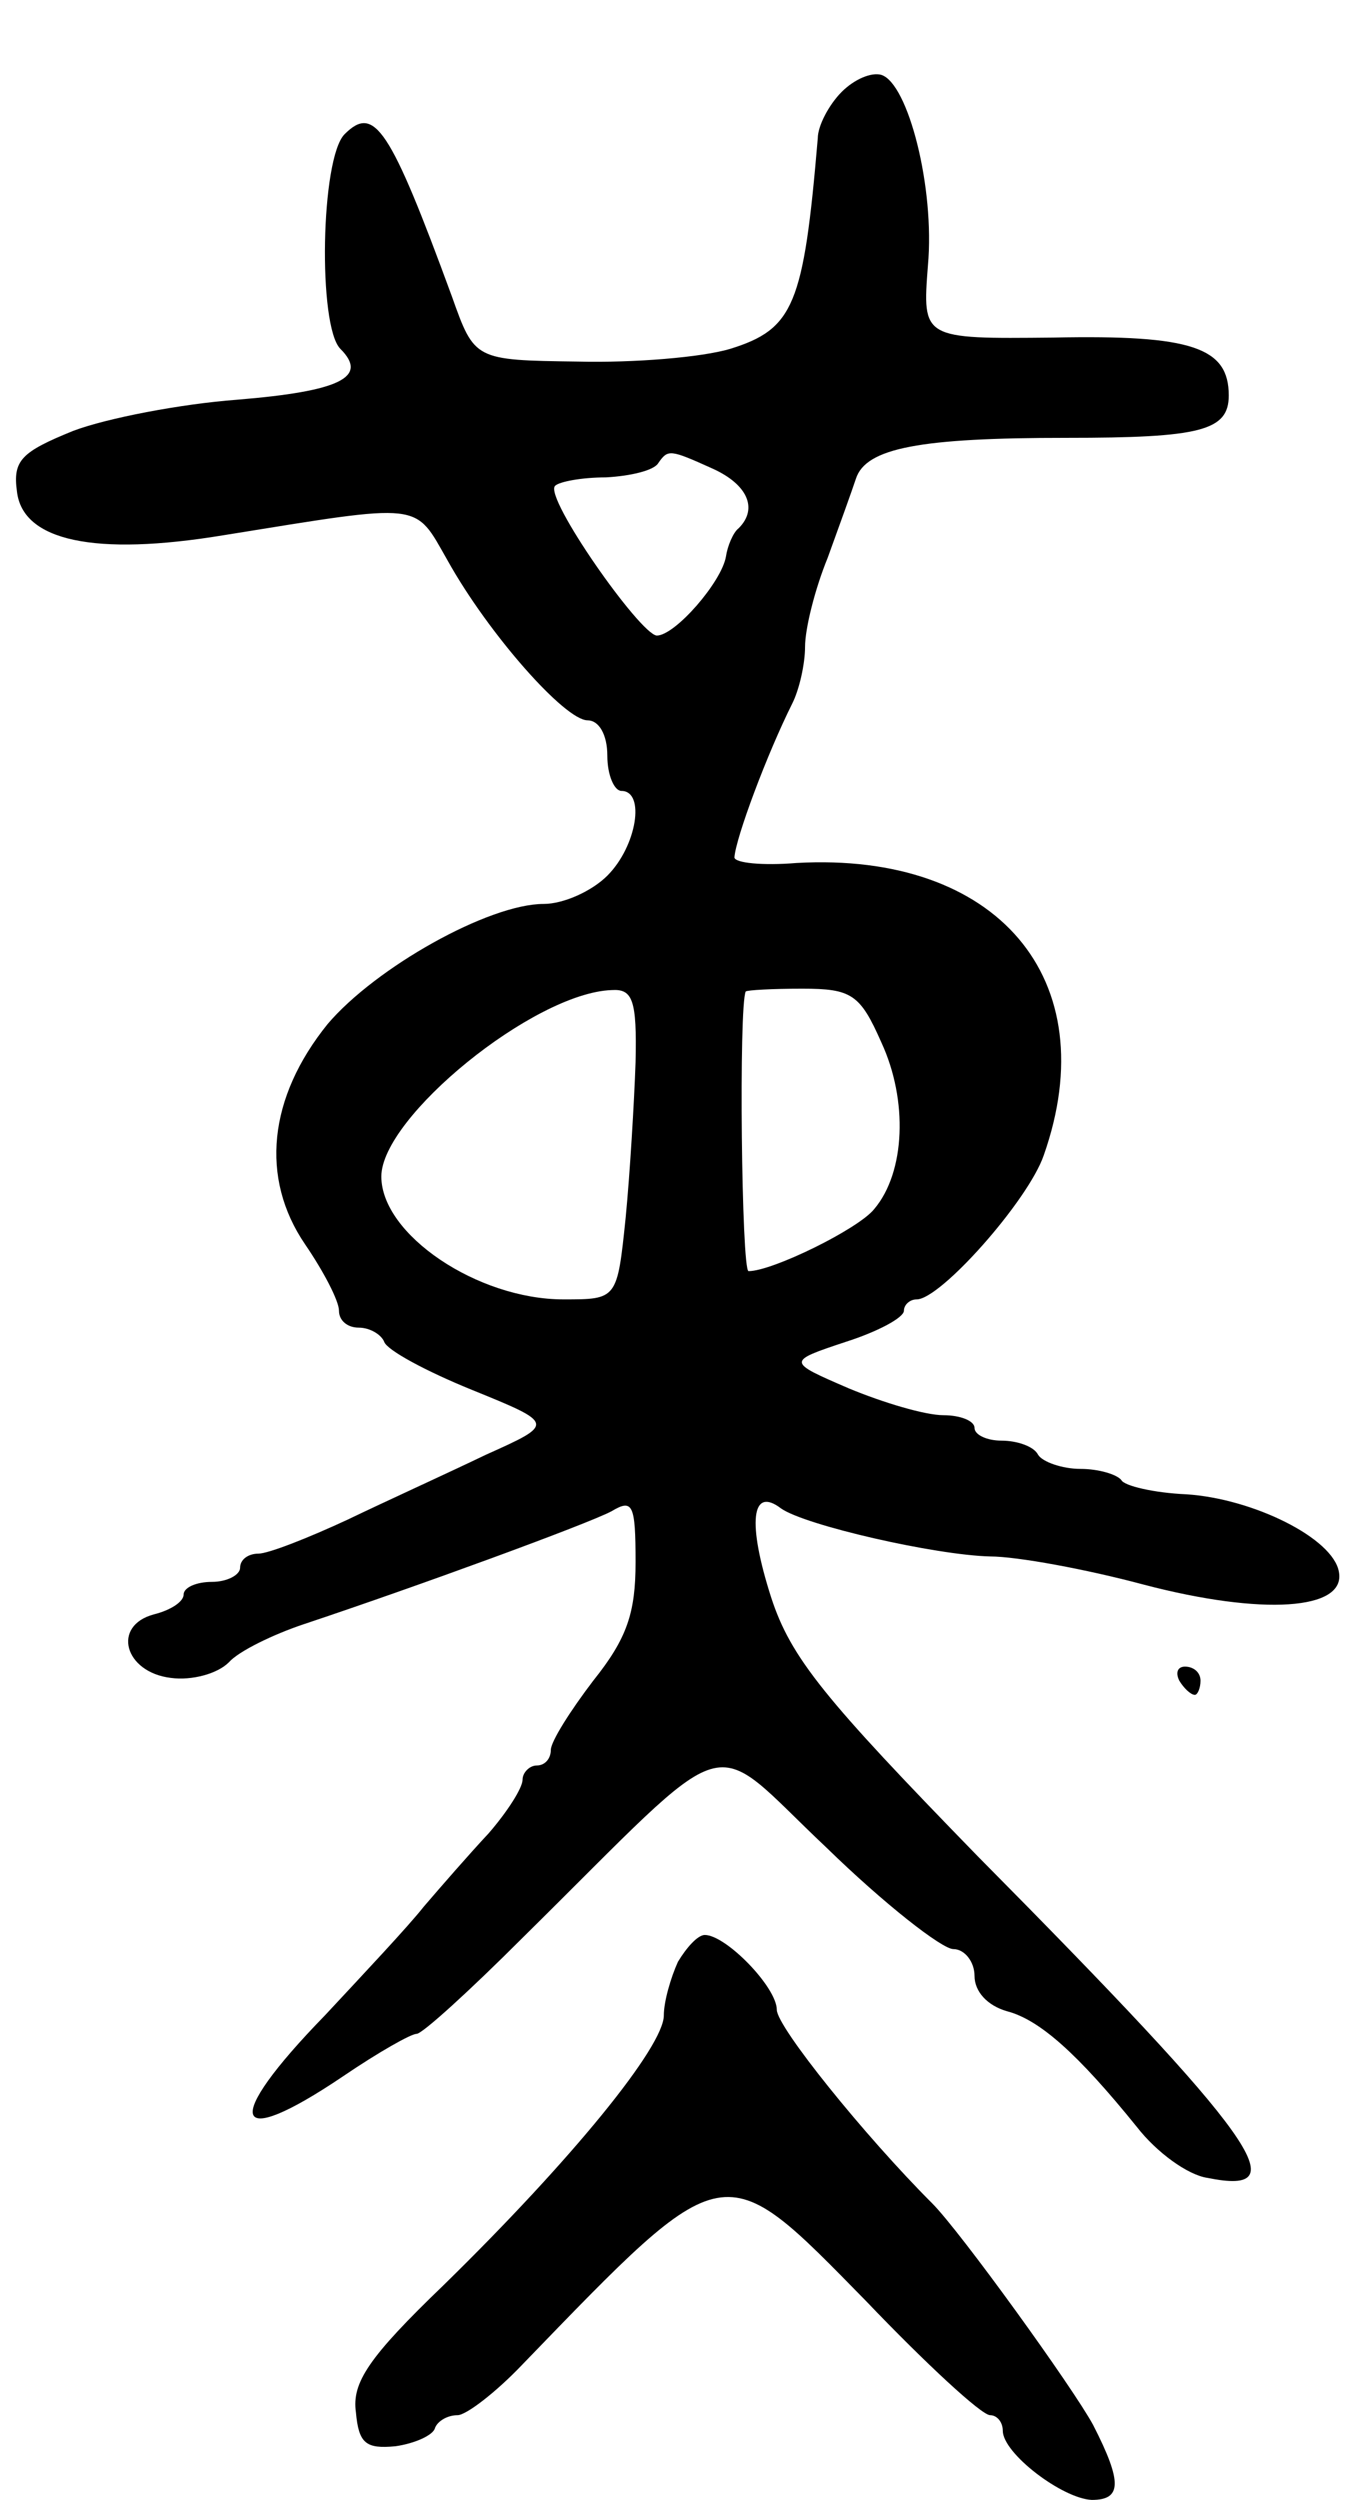 <svg version="1.0" xmlns="http://www.w3.org/2000/svg"
 width="97pt" height="177pt" viewBox="0 0 97 177"
 preserveAspectRatio="xMidYMid meet">
<g transform="translate(0,177) scale(0.1,-0.1)"
fill="#000000" stroke="none">
<path d="M596 1705 c-9 -9 -17 -24 -17 -33 -10 -118 -17 -135 -62 -149 -20 -6
-68 -10 -108 -9 -73 1 -73 1 -89 46 -44 120 -55 136 -76 115 -17 -17 -19 -136
-3 -152 20 -20 0 -30 -73 -36 -40 -3 -92 -13 -116 -22 -37 -15 -43 -21 -40
-43 4 -35 55 -46 146 -31 143 23 135 24 159 -18 29 -52 83 -113 99 -113 8 0
14 -10 14 -25 0 -14 5 -25 10 -25 17 0 11 -39 -10 -60 -11 -11 -31 -20 -45
-20 -39 0 -119 -45 -153 -85 -42 -52 -48 -109 -16 -156 13 -19 24 -40 24 -47
0 -7 6 -12 14 -12 8 0 16 -5 18 -10 2 -6 30 -21 62 -34 59 -24 59 -24 10 -46
-27 -13 -71 -33 -98 -46 -28 -13 -56 -24 -63 -24 -7 0 -13 -4 -13 -10 0 -5 -9
-10 -20 -10 -11 0 -20 -4 -20 -9 0 -5 -9 -11 -21 -14 -30 -8 -21 -41 12 -45
15 -2 33 3 41 11 7 8 32 20 53 27 81 27 201 71 218 80 15 9 17 5 17 -36 0 -36
-6 -54 -30 -84 -16 -21 -30 -43 -30 -49 0 -6 -4 -11 -10 -11 -5 0 -10 -5 -10
-10 0 -6 -11 -23 -24 -38 -14 -15 -34 -38 -46 -52 -11 -14 -43 -48 -70 -77
-73 -75 -67 -97 13 -43 25 17 48 30 52 30 4 0 37 30 75 68 154 152 129 145
215 64 41 -40 82 -72 90 -72 8 0 15 -9 15 -19 0 -11 9 -21 23 -25 23 -6 50
-30 92 -82 14 -18 36 -34 50 -36 64 -13 36 27 -163 228 -108 111 -132 140
-146 183 -17 53 -14 79 7 63 17 -12 109 -33 148 -34 19 0 68 -9 109 -20 84
-22 143 -18 138 9 -4 24 -61 52 -108 55 -23 1 -44 6 -46 10 -3 4 -16 8 -29 8
-13 0 -27 5 -30 10 -3 6 -15 10 -26 10 -10 0 -19 4 -19 9 0 5 -10 9 -22 9 -13
0 -43 9 -67 19 -44 19 -44 19 -2 33 22 7 41 17 41 22 0 4 4 8 9 8 17 0 79 70
90 102 44 125 -33 215 -175 207 -24 -2 -44 0 -44 4 1 14 23 73 41 109 5 10 9
28 9 40 0 13 7 41 16 63 8 22 17 47 20 56 7 22 46 29 149 29 95 0 115 5 115
30 0 34 -26 43 -124 41 -93 -1 -93 -1 -89 51 5 55 -14 129 -33 135 -7 2 -19
-3 -28 -12z m-91 -267 c24 -11 32 -28 18 -42 -4 -3 -8 -13 -9 -20 -3 -18 -36
-56 -49 -56 -12 1 -80 98 -72 106 3 3 19 6 36 6 18 1 34 5 37 10 7 10 8 10 39
-4z m-55 -420 c-1 -29 -4 -79 -7 -110 -6 -58 -6 -58 -44 -58 -61 0 -129 46
-129 87 0 42 108 130 163 132 15 1 18 -7 17 -51z m174 14 c19 -41 17 -92 -5
-118 -11 -14 -72 -44 -89 -44 -5 0 -7 188 -2 198 1 1 19 2 40 2 35 0 41 -4 56
-38z"/>
<path d="M835 580 c3 -5 8 -10 11 -10 2 0 4 5 4 10 0 6 -5 10 -11 10 -5 0 -7
-4 -4 -10z"/>
<path d="M480 381 c-5 -11 -10 -28 -10 -38 0 -22 -65 -102 -156 -191 -53 -51
-65 -69 -62 -90 2 -22 7 -26 28 -24 14 2 27 8 28 13 2 5 9 9 16 9 6 0 27 16
46 36 145 150 141 149 243 45 43 -45 82 -81 88 -81 5 0 9 -5 9 -11 0 -16 42
-48 63 -49 21 0 22 12 1 53 -14 26 -94 137 -114 157 -48 48 -110 125 -110 137
0 16 -36 53 -51 53 -5 0 -13 -9 -19 -19z"/>
</g>
</svg>
